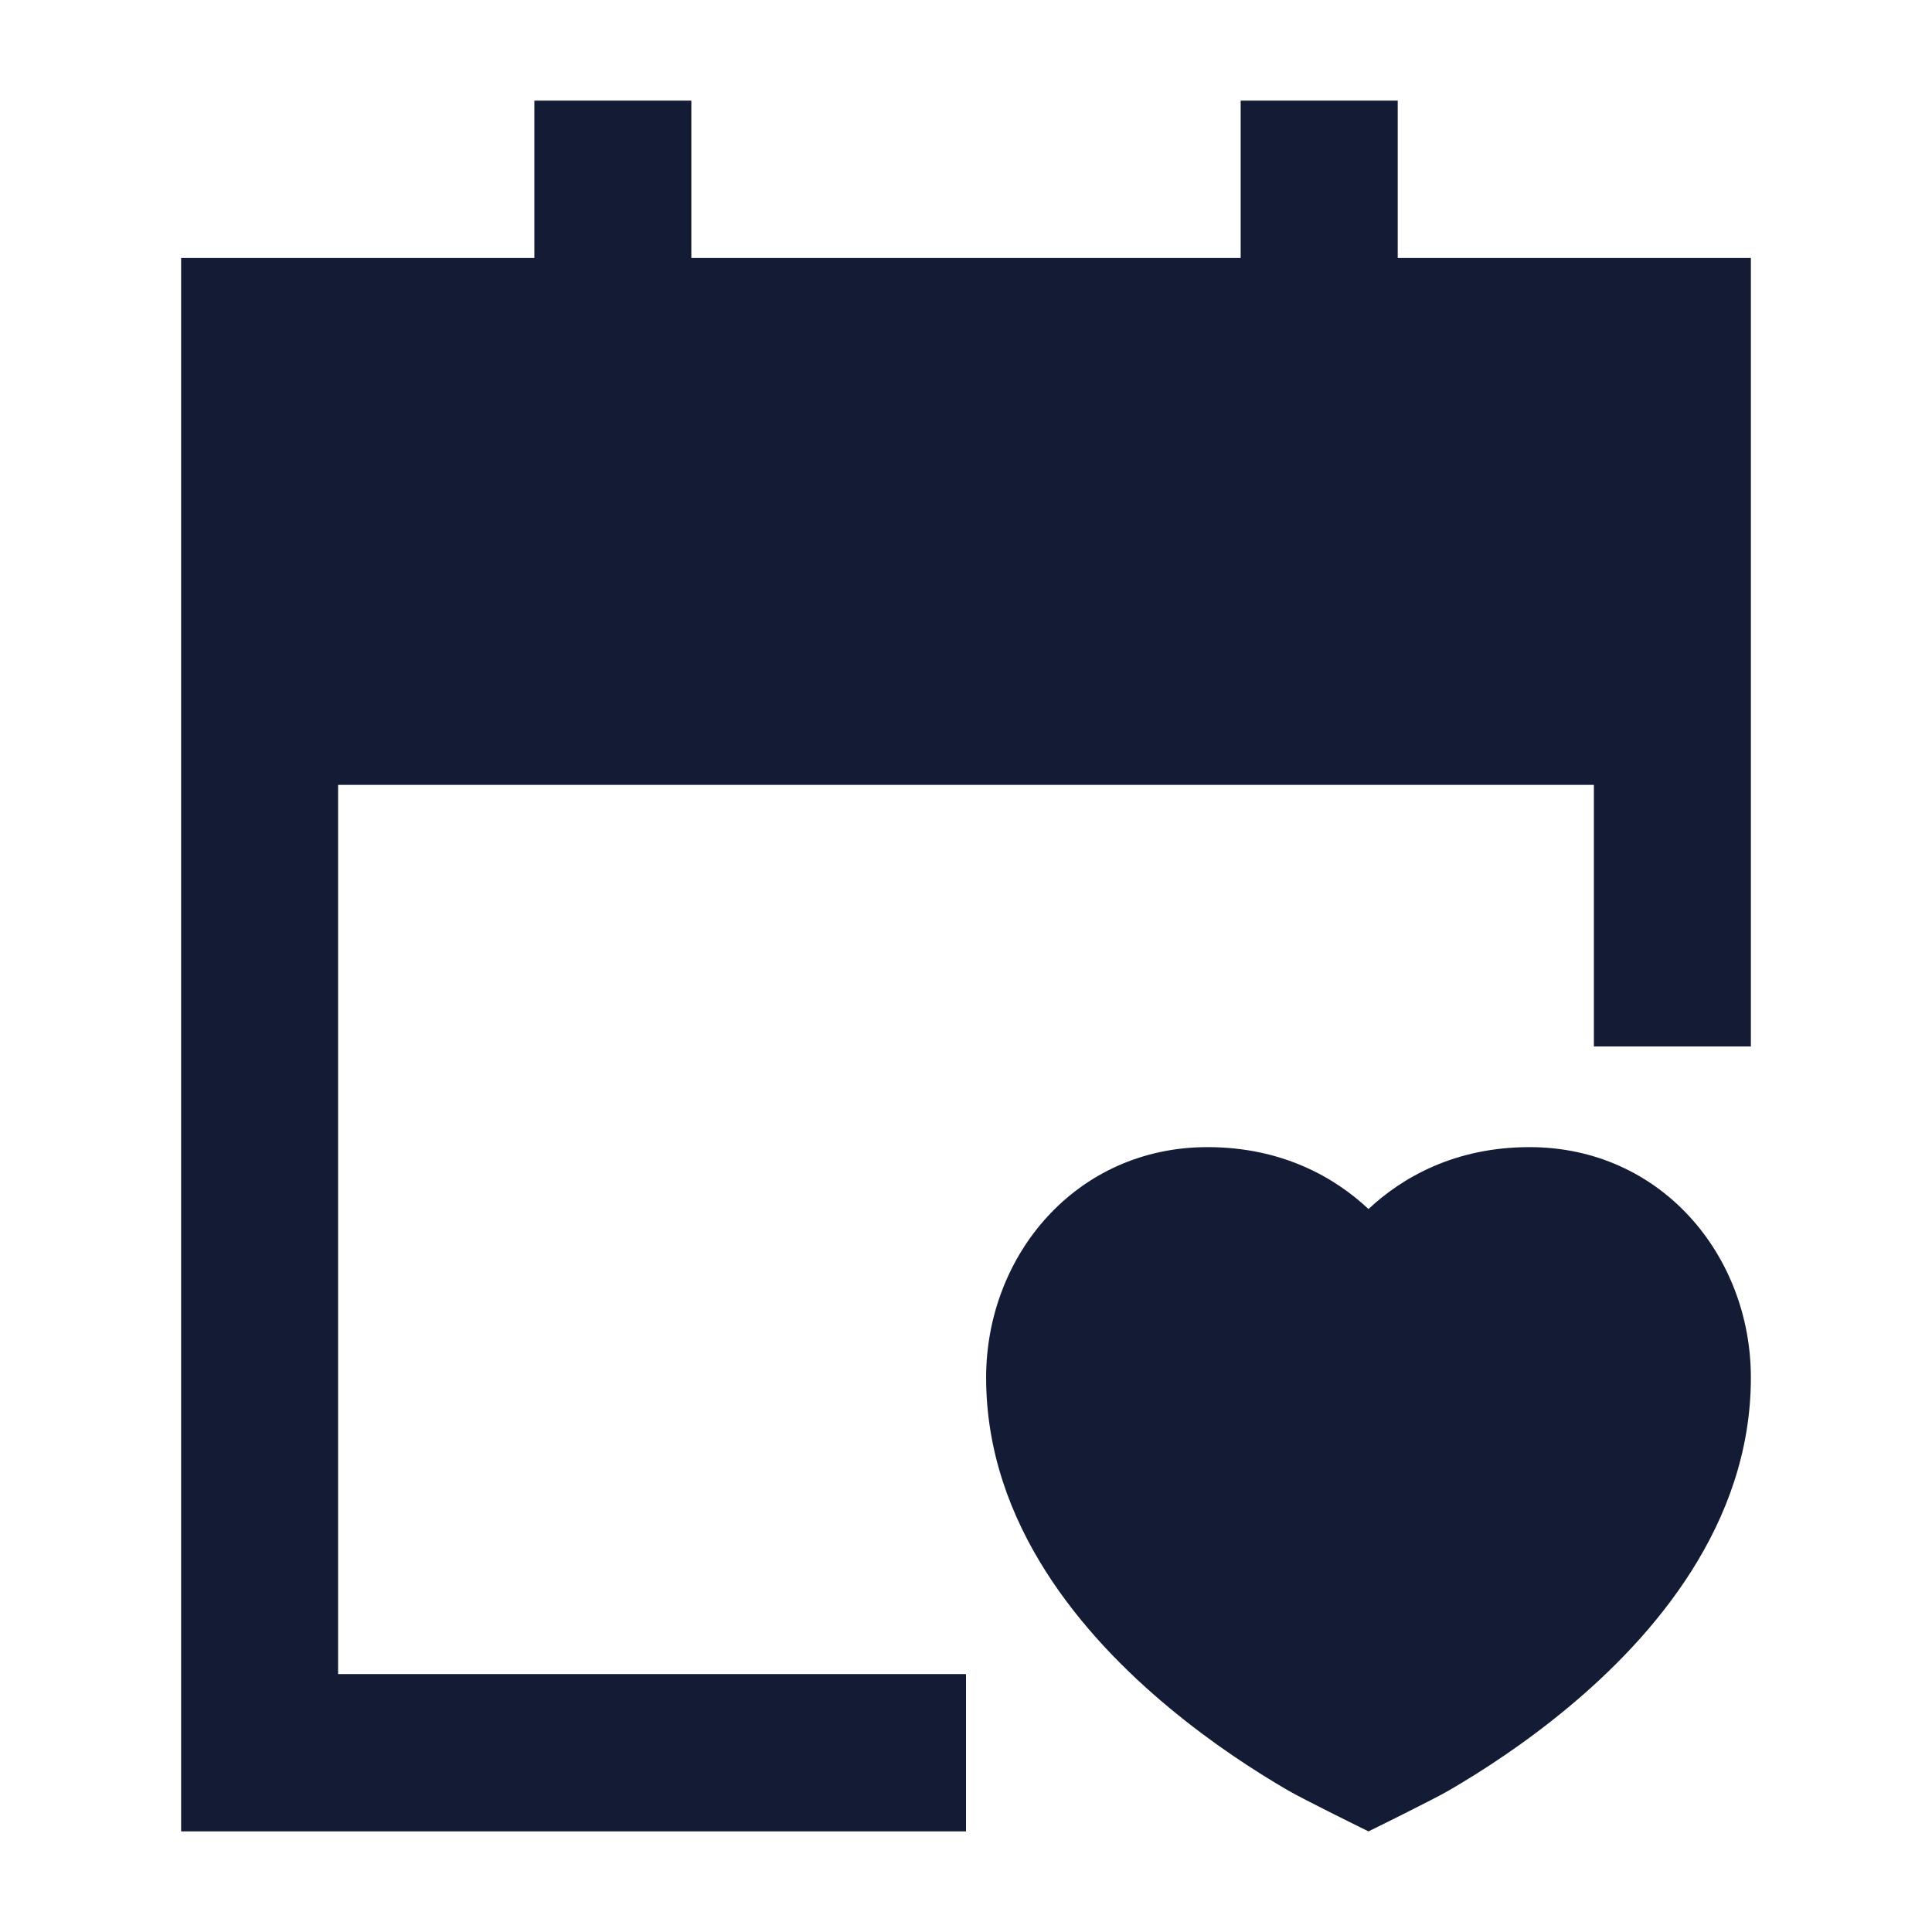 <svg width="24" height="24" viewBox="0 0 24 24" fill="none" xmlns="http://www.w3.org/2000/svg">
<path d="M12.25 17.113C12.25 15.593 13.369 14.25 15 14.25C15.928 14.25 16.583 14.628 17 15.019C17.417 14.628 18.072 14.25 19 14.25C20.631 14.25 21.75 15.593 21.75 17.113C21.75 18.941 20.533 20.335 19.482 21.209C18.942 21.659 18.405 22.005 18.005 22.238C17.805 22.355 17 22.75 17 22.75C17 22.75 16.195 22.355 15.995 22.238C15.595 22.005 15.058 21.659 14.518 21.209C13.467 20.335 12.25 18.941 12.25 17.113Z" fill="#141B34"/>
<path d="M8.588 1.25V3.205H15.412V1.25H17.363V3.205H21.75V13H19.8V9.75H4.2V20.796H12V22.75H2.25V3.205H6.638V1.25H8.588Z" fill="#141B34"/>
</svg>
